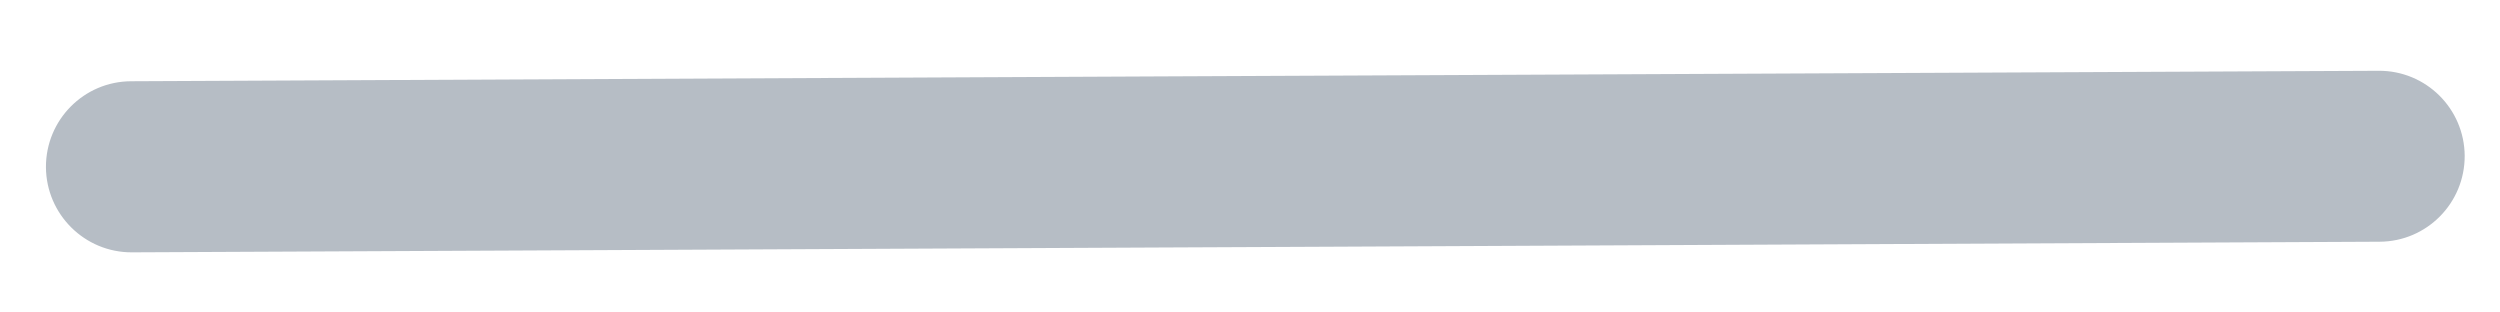 <svg width="16" height="2" viewBox="0 0 16 2" fill="none" xmlns="http://www.w3.org/2000/svg">
<path d="M8.516 0.484L15.223 0.453C15.526 0.451 15.772 0.695 15.774 0.997C15.775 1.3 15.531 1.546 15.229 1.547L8.511 1.579L7.416 1.584L0.844 1.615C0.542 1.616 0.296 1.372 0.294 1.07C0.293 0.767 0.537 0.521 0.839 0.52L7.421 0.489L8.516 0.484Z" fill="#B6BDC5"/>
</svg>

